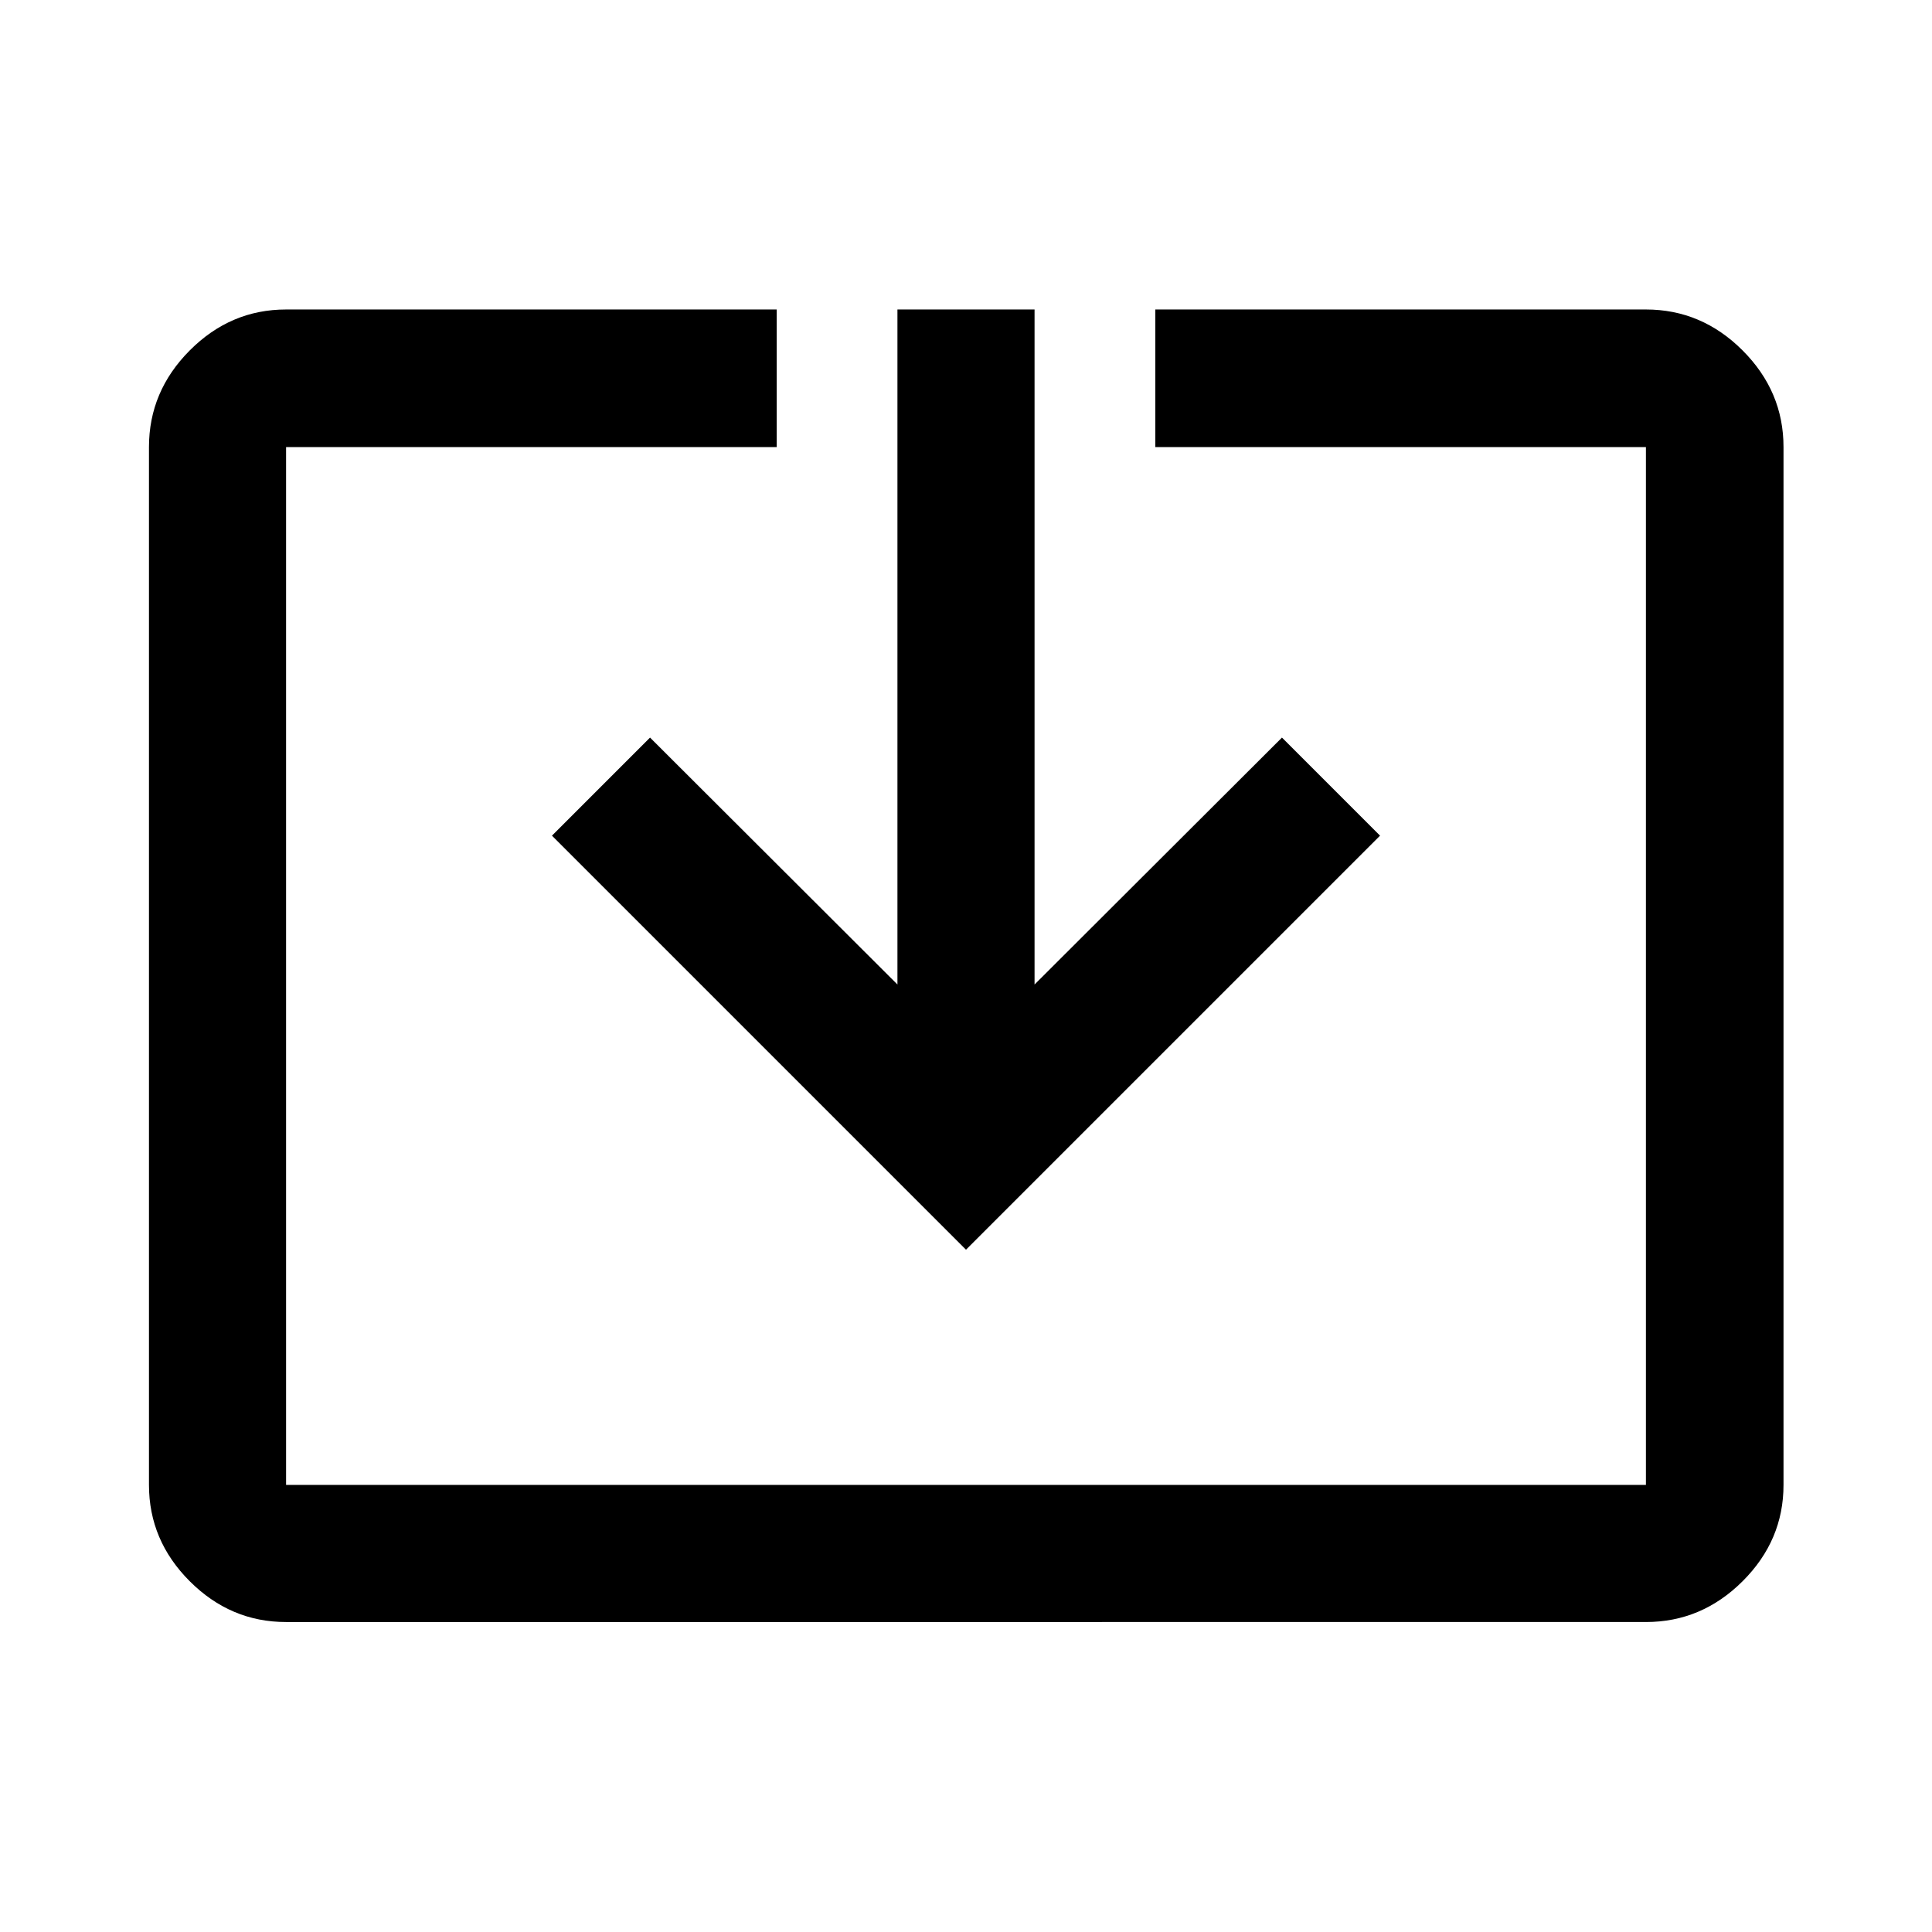 <svg xmlns="http://www.w3.org/2000/svg" width="48" height="48" viewBox="0 -960 960 960"><path d="M142.152-154.022q-27.599 0-47.865-20.265-20.265-20.266-20.265-47.865v-515.696q0-27.697 20.265-48.033 20.266-20.337 47.865-20.337h243.783v68.37H142.152v515.696h675.696v-515.696H574.065v-68.37h243.783q27.697 0 48.033 20.337 20.337 20.336 20.337 48.033v515.696q0 27.599-20.337 47.865-20.336 20.265-48.033 20.265H142.152Zm337.848-185L274.261-544.761 323-593.5l122.935 122.695v-335.413h68.13v335.413L637-593.5l48.739 48.739L480-339.022Z"/></svg>